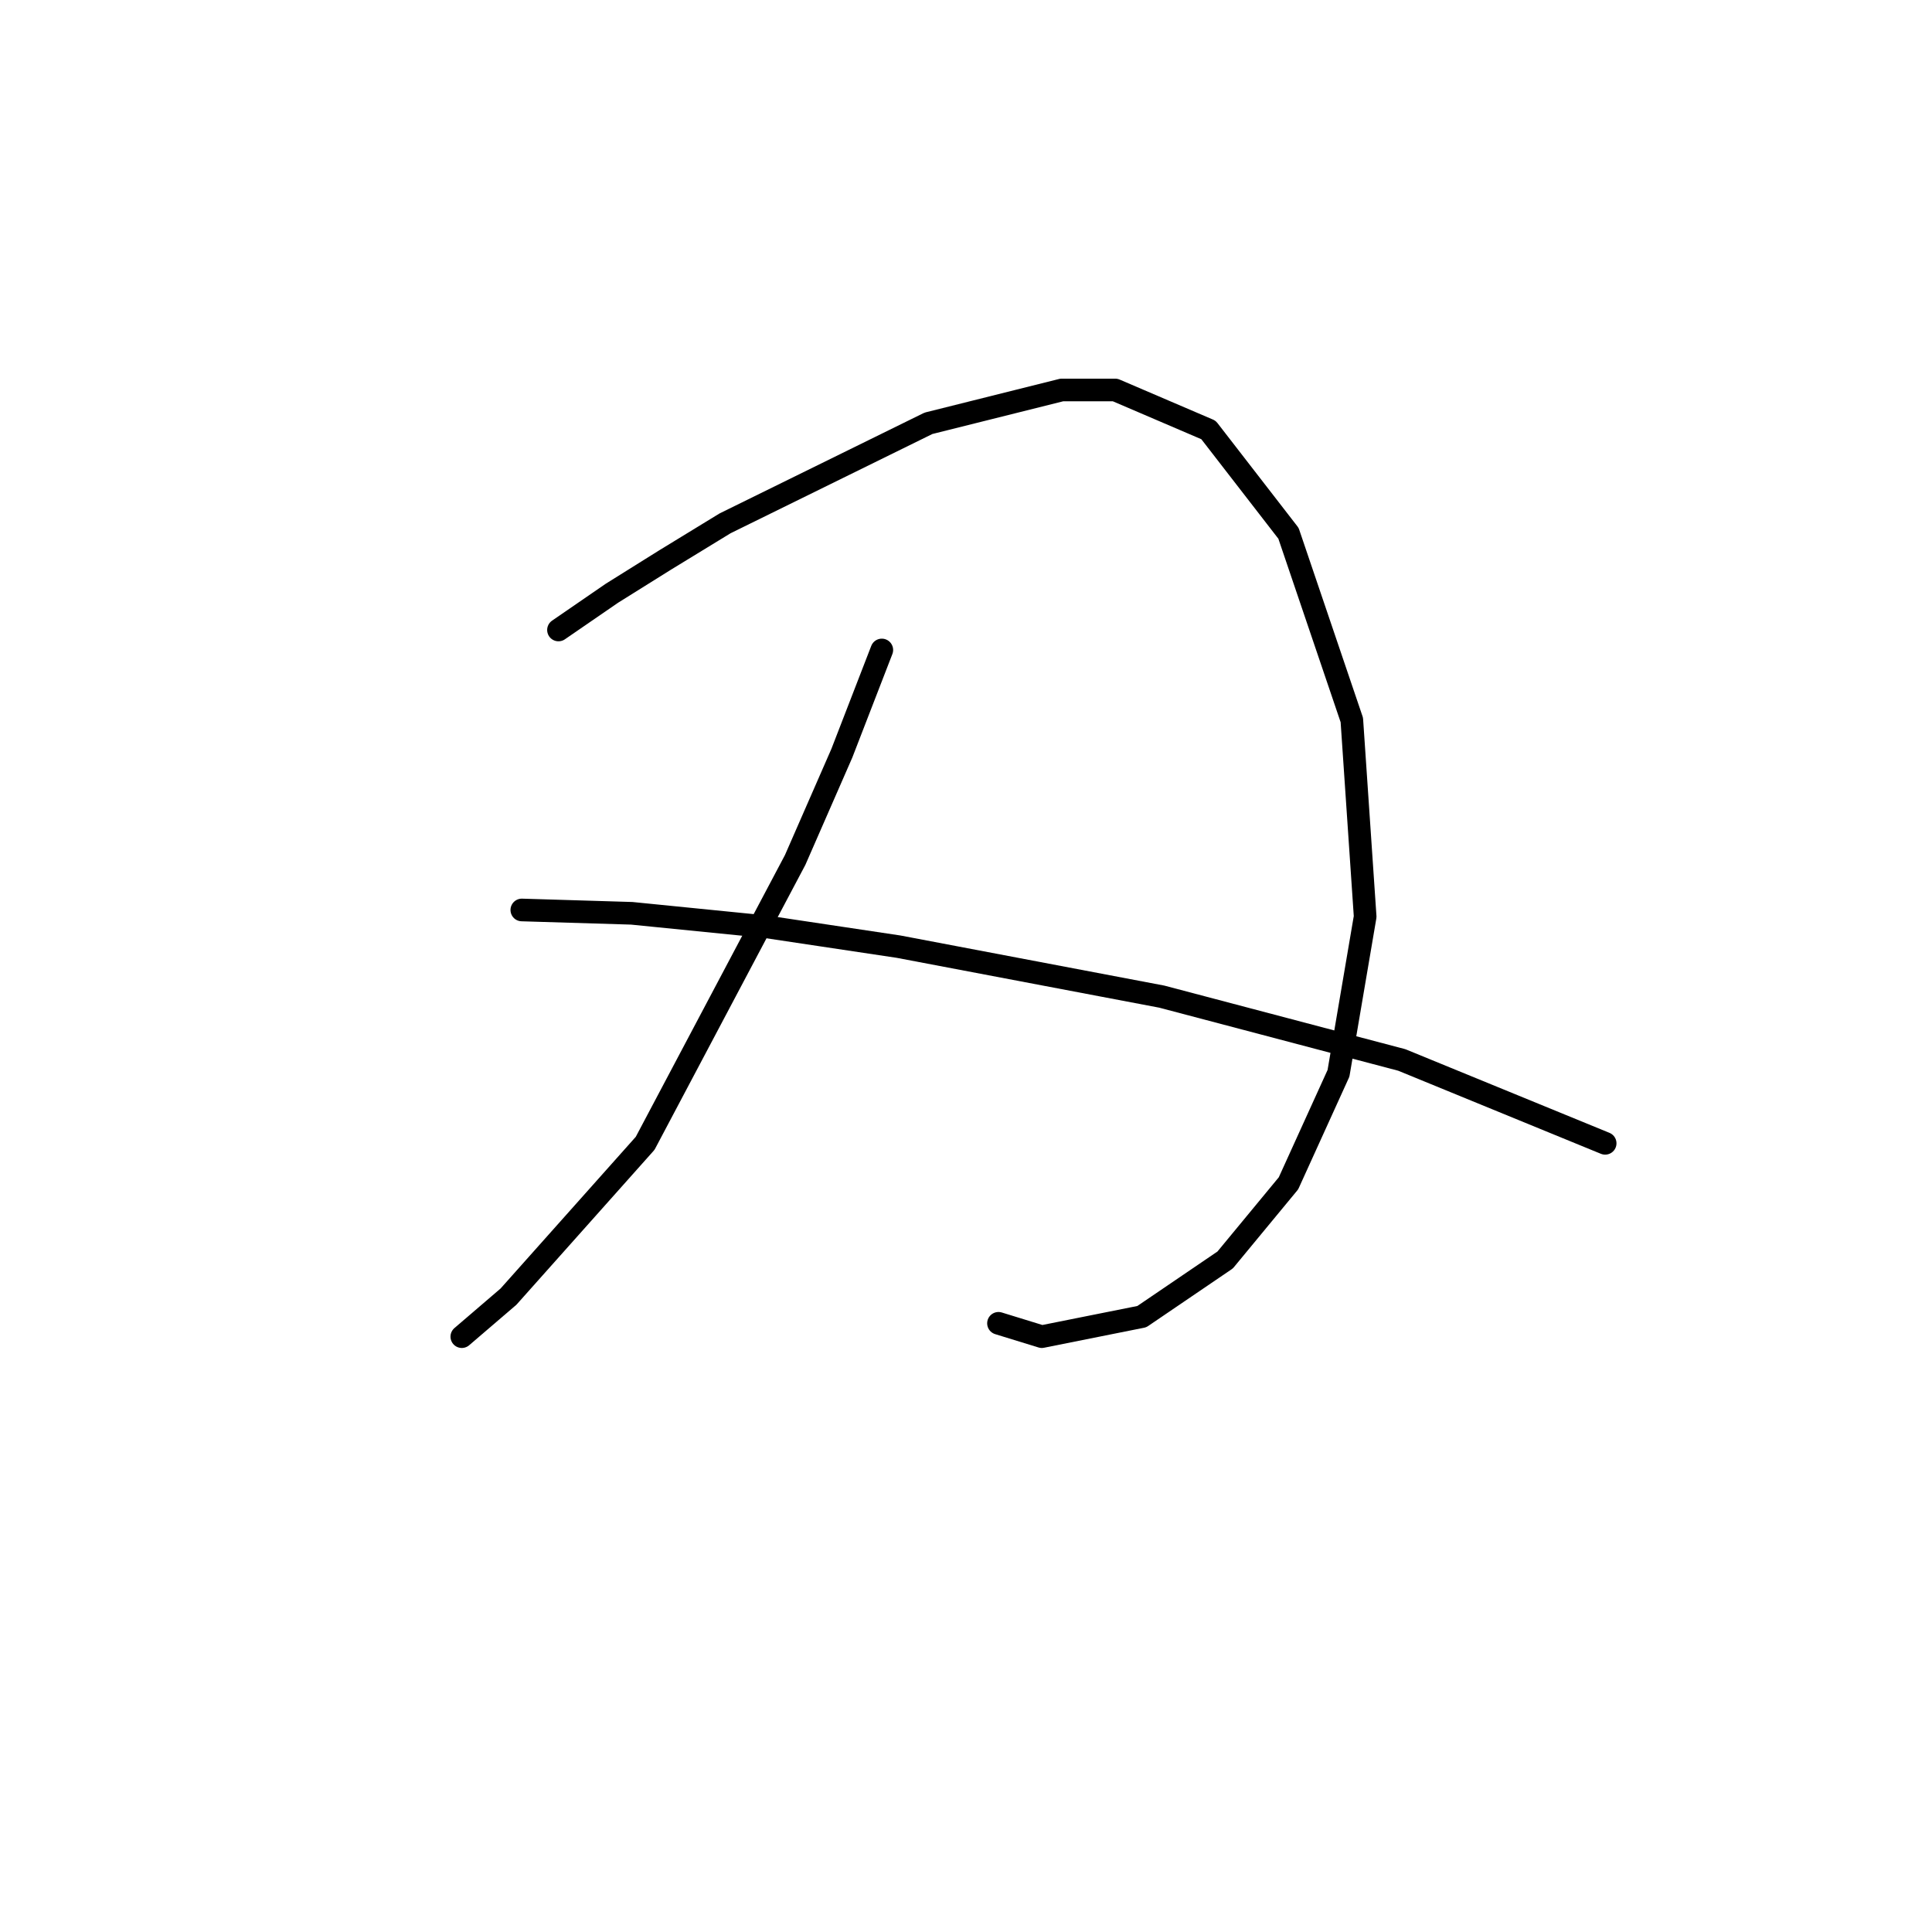<?xml version="1.0" standalone="no"?>
    <svg width="256" height="256" xmlns="http://www.w3.org/2000/svg" version="1.1">
    <polyline stroke="black" stroke-width="3" stroke-linecap="round" fill="transparent" stroke-linejoin="round" points="74.002 83.475 81.069 78.616 88.136 74.199 96.086 69.34 123.029 56.09 140.697 51.673 147.764 51.673 160.131 56.973 170.731 70.666 179.124 95.4 180.89 121.46 177.357 142.219 170.731 156.795 162.339 166.954 151.297 174.462 138.046 177.113 132.305 175.346 132.305 175.346 " />
        <polyline stroke="black" stroke-width="3" stroke-linecap="round" fill="transparent" stroke-linejoin="round" points="116.845 86.125 111.545 99.817 105.362 113.951 85.485 151.495 67.376 171.812 61.193 177.113 61.193 177.113 " />
        <polyline stroke="black" stroke-width="3" stroke-linecap="round" fill="transparent" stroke-linejoin="round" points="69.143 120.576 83.719 121.018 101.386 122.785 119.054 125.435 153.947 132.06 185.749 140.452 212.692 151.495 212.692 151.495 " />
        </svg>